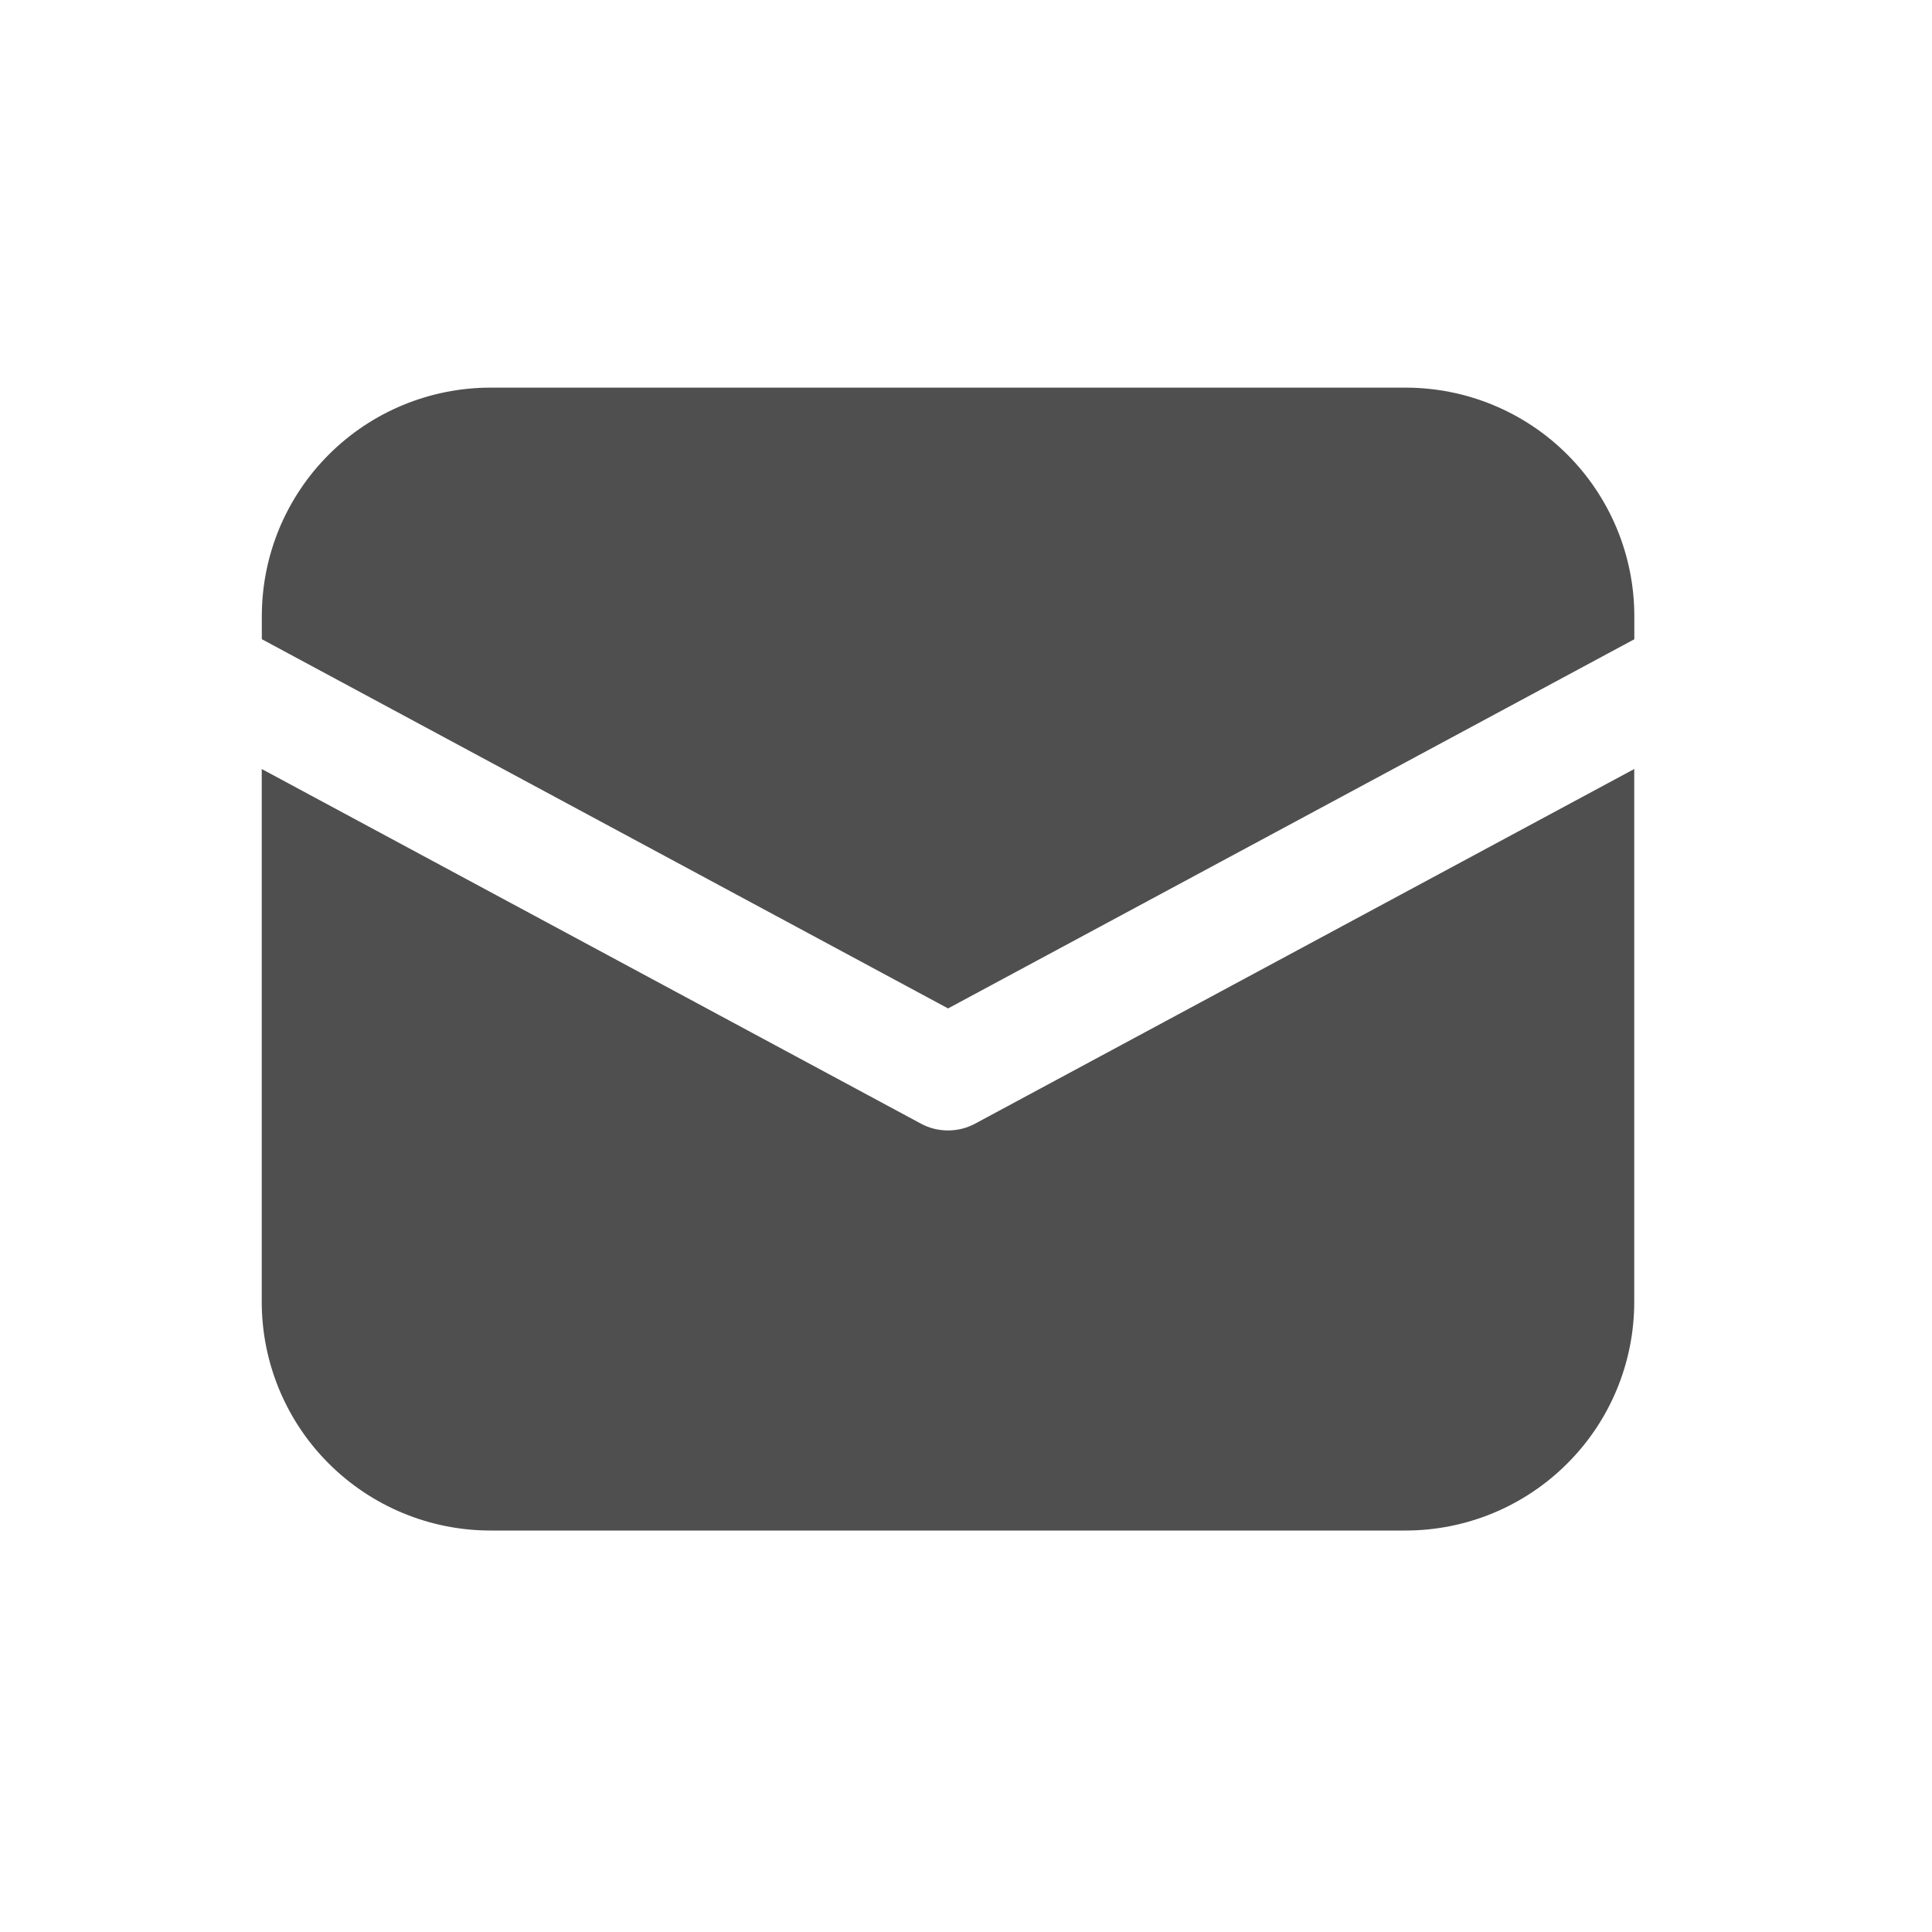 <svg width="25" height="25" viewBox="0 0 25 25" fill="none" xmlns="http://www.w3.org/2000/svg">
<path d="M6.348 5.016C5.563 5.016 4.81 5.327 4.255 5.882C3.699 6.437 3.388 7.189 3.388 7.973V8.271L12.268 13.049L21.148 8.272V7.973C21.148 7.189 20.836 6.437 20.281 5.882C19.726 5.327 18.973 5.016 18.188 5.016H6.348Z" fill="#4F4F4F"/>
<path d="M21.147 9.951L12.618 14.54C12.51 14.598 12.39 14.628 12.267 14.628C12.145 14.628 12.024 14.598 11.917 14.54L3.387 9.951V16.847C3.387 17.631 3.699 18.384 4.254 18.938C4.81 19.493 5.562 19.805 6.347 19.805H18.187C18.973 19.805 19.725 19.493 20.28 18.938C20.836 18.384 21.147 17.631 21.147 16.847V9.951Z" fill="#4F4F4F"/>
</svg>
